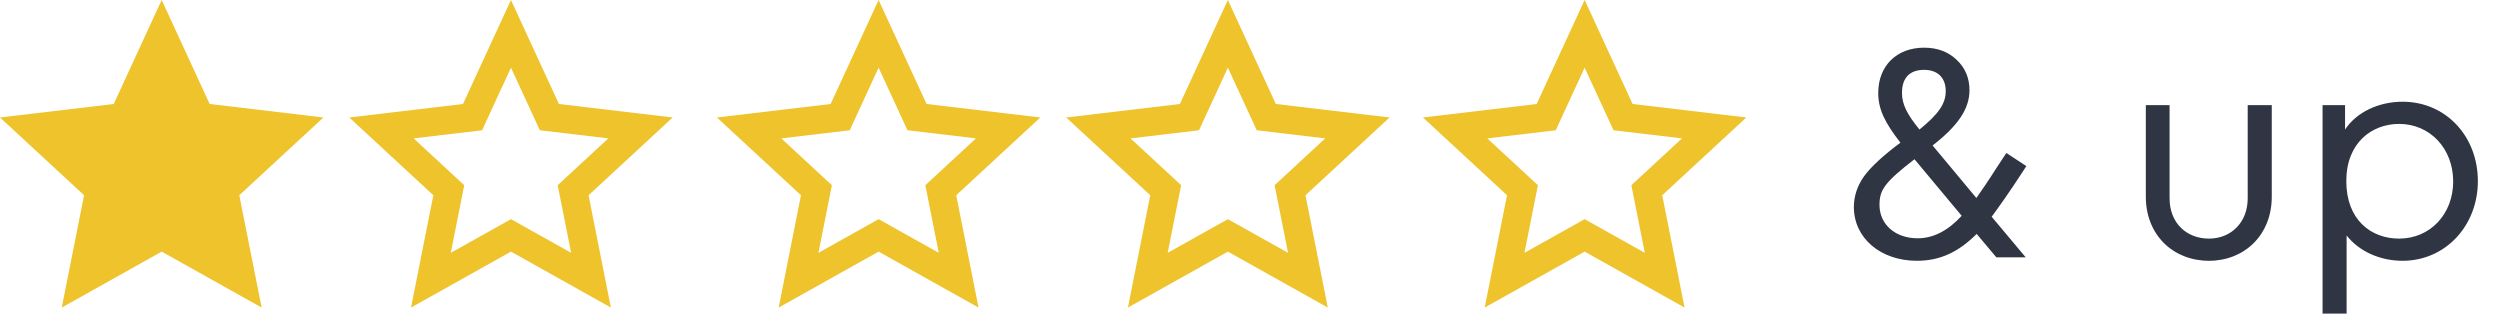 <svg width="136" height="18" viewBox="0 0 136 18" fill="none" xmlns="http://www.w3.org/2000/svg">
<path d="M8.796 13.688L3.36 16.731L4.574 10.621L0 6.391L6.187 5.657L8.796 0L11.406 5.657L17.593 6.391L13.018 10.621L14.232 16.731L8.796 13.688Z" fill="#EEC32B"/>
<path d="M27.796 13.688L22.36 16.731L23.574 10.621L19 6.391L25.187 5.657L27.796 0L30.406 5.657L36.593 6.391L32.018 10.621L33.232 16.731L27.796 13.688ZM27.796 11.922L31.07 13.754L30.338 10.075L33.092 7.528L29.367 7.086L27.796 3.68L26.226 7.087L22.501 7.528L25.254 10.075L24.523 13.754L27.796 11.922V11.922Z" fill="#EEC32B"/>
<path d="M47.796 13.688L42.36 16.731L43.574 10.621L39 6.391L45.187 5.657L47.796 0L50.406 5.657L56.593 6.391L52.018 10.621L53.232 16.731L47.796 13.688ZM47.796 11.922L51.07 13.754L50.338 10.075L53.092 7.528L49.367 7.086L47.796 3.68L46.226 7.087L42.501 7.528L45.254 10.075L44.523 13.754L47.796 11.922V11.922Z" fill="#EEC32B"/>
<path d="M66.796 13.688L61.36 16.731L62.574 10.621L58 6.391L64.187 5.657L66.796 0L69.406 5.657L75.593 6.391L71.018 10.621L72.232 16.731L66.796 13.688ZM66.796 11.922L70.07 13.754L69.338 10.075L72.092 7.528L68.367 7.086L66.796 3.68L65.226 7.087L61.501 7.528L64.254 10.075L63.523 13.754L66.796 11.922V11.922Z" fill="#EEC32B"/>
<path d="M86.204 13.688L80.768 16.731L81.982 10.621L77.408 6.391L83.594 5.657L86.204 0L88.814 5.657L95 6.391L90.426 10.621L91.64 16.731L86.204 13.688ZM86.204 11.922L89.477 13.754L88.746 10.075L91.5 7.528L87.775 7.086L86.204 3.68L84.633 7.087L80.908 7.528L83.662 10.075L82.931 13.754L86.204 11.922V11.922Z" fill="#EEC32B"/>
<path d="M110.234 9.036L109.146 8.322L108.619 9.121C108.143 9.869 107.769 10.413 107.514 10.77L105.134 7.914C106.511 6.843 107.14 5.925 107.14 4.905C107.14 4.242 106.902 3.681 106.443 3.256C105.984 2.814 105.389 2.593 104.675 2.593C103.179 2.593 102.176 3.579 102.176 5.058C102.176 5.959 102.55 6.69 103.383 7.761C102.448 8.458 101.802 9.053 101.411 9.58C101.037 10.107 100.85 10.668 100.85 11.263C100.85 12.946 102.295 14.187 104.284 14.187C105.576 14.187 106.579 13.677 107.531 12.725L108.602 14H110.2L108.347 11.79C108.738 11.263 109.316 10.447 110.047 9.325L110.234 9.036ZM103.468 5.058C103.468 4.242 103.876 3.8 104.675 3.8C105.406 3.8 105.848 4.225 105.848 4.956C105.848 5.653 105.44 6.214 104.42 7.047C103.74 6.214 103.468 5.67 103.468 5.058ZM106.715 11.739C105.967 12.555 105.168 12.963 104.318 12.963C103.111 12.963 102.244 12.215 102.244 11.144C102.244 10.311 102.55 9.903 104.148 8.662L106.715 11.739ZM116.733 10.702C116.733 12.793 118.229 14.187 120.167 14.187C122.088 14.187 123.584 12.793 123.584 10.702V5.721H122.275V10.787C122.275 12.096 121.374 12.98 120.167 12.98C118.943 12.98 118.025 12.13 118.025 10.787V5.721H116.733V10.702ZM134.796 9.852C134.796 7.421 133.062 5.534 130.699 5.534C129.407 5.534 128.2 6.095 127.571 7.047V5.721H126.347V17.06H127.656V12.81C128.336 13.677 129.475 14.187 130.699 14.187C133.028 14.187 134.796 12.283 134.796 9.852ZM133.453 9.869C133.453 11.654 132.195 12.98 130.512 12.98C128.982 12.98 127.639 11.96 127.639 9.852C127.639 7.761 129.033 6.741 130.512 6.741C132.195 6.741 133.453 8.084 133.453 9.869Z" fill="#2F3542"/>
</svg>
